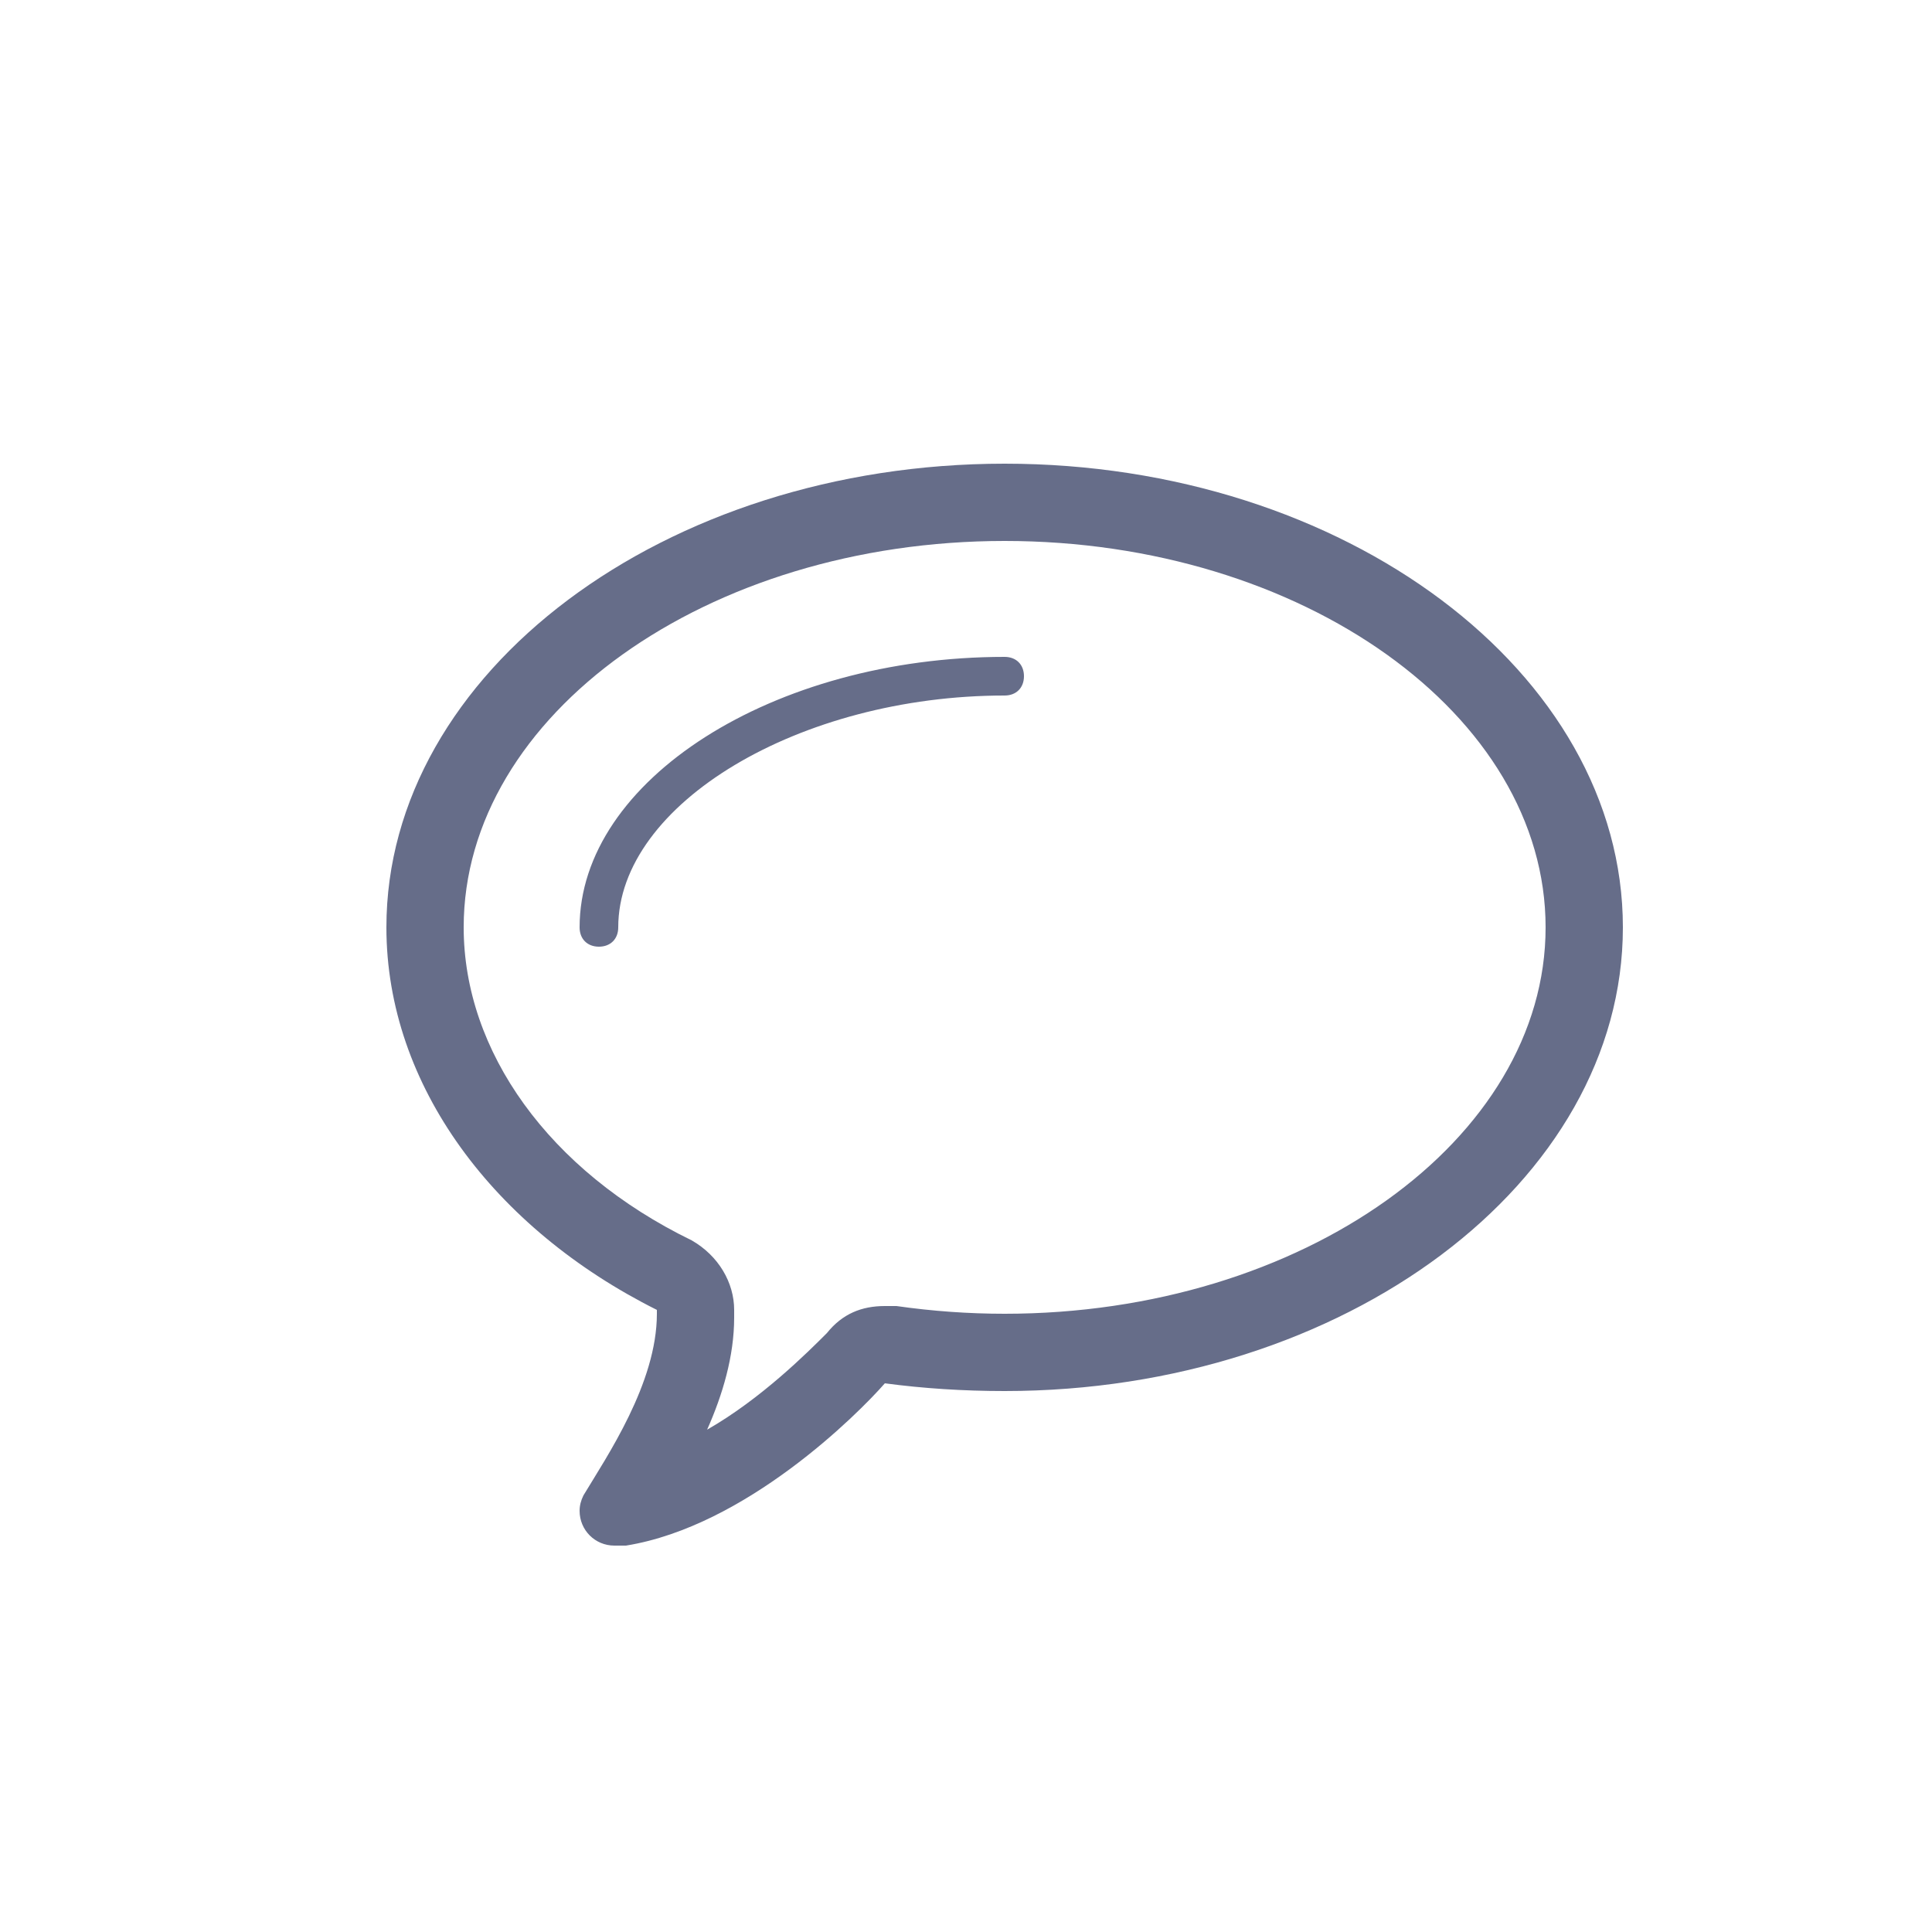 <svg version="1.2" xmlns="http://www.w3.org/2000/svg" viewBox="-10 -12 50 50" width="52" height="52"><style>.a{fill:#666d89}</style><path fill-rule="evenodd" class="a" d="m16.5 5.5c0 0.3-0.2 0.5-0.5 0.5-5.3 0-10 2.8-10 6 0 0.3-0.2 0.5-0.5 0.5-0.3 0-0.5-0.2-0.5-0.5 0-3.8 5-7 11-7 0.3 0 0.5 0.2 0.5 0.5zm15.5 6.5c0 6.6-7.2 12-16 12q-1.6 0-3.1-0.2c-0.7 0.8-3.6 3.7-6.7 4.2 0 0-0.2 0-0.3 0-0.5 0-0.9-0.4-0.9-0.9q0-0.2 0.1-0.4 0 0 0 0c0.6-1 1.9-2.9 1.9-4.7q0 0 0-0.1c-4.2-2.1-7-5.8-7-9.9 0-6.6 7.2-12 16-12 8.8 0 16 5.4 16 12zm-2 0c0-5.5-6.3-10-14-10-7.7 0-14 4.5-14 10 0 3.2 2.2 6.3 5.9 8.1 0.7 0.4 1.1 1.1 1.1 1.8q0 0.1 0 0.2c0 1-0.3 2-0.7 2.9 1.4-0.8 2.6-2 3.1-2.5 0.4-0.5 0.9-0.7 1.5-0.7q0.2 0 0.3 0 1.4 0.2 2.8 0.2c7.7 0 14-4.5 14-10z"/></svg>